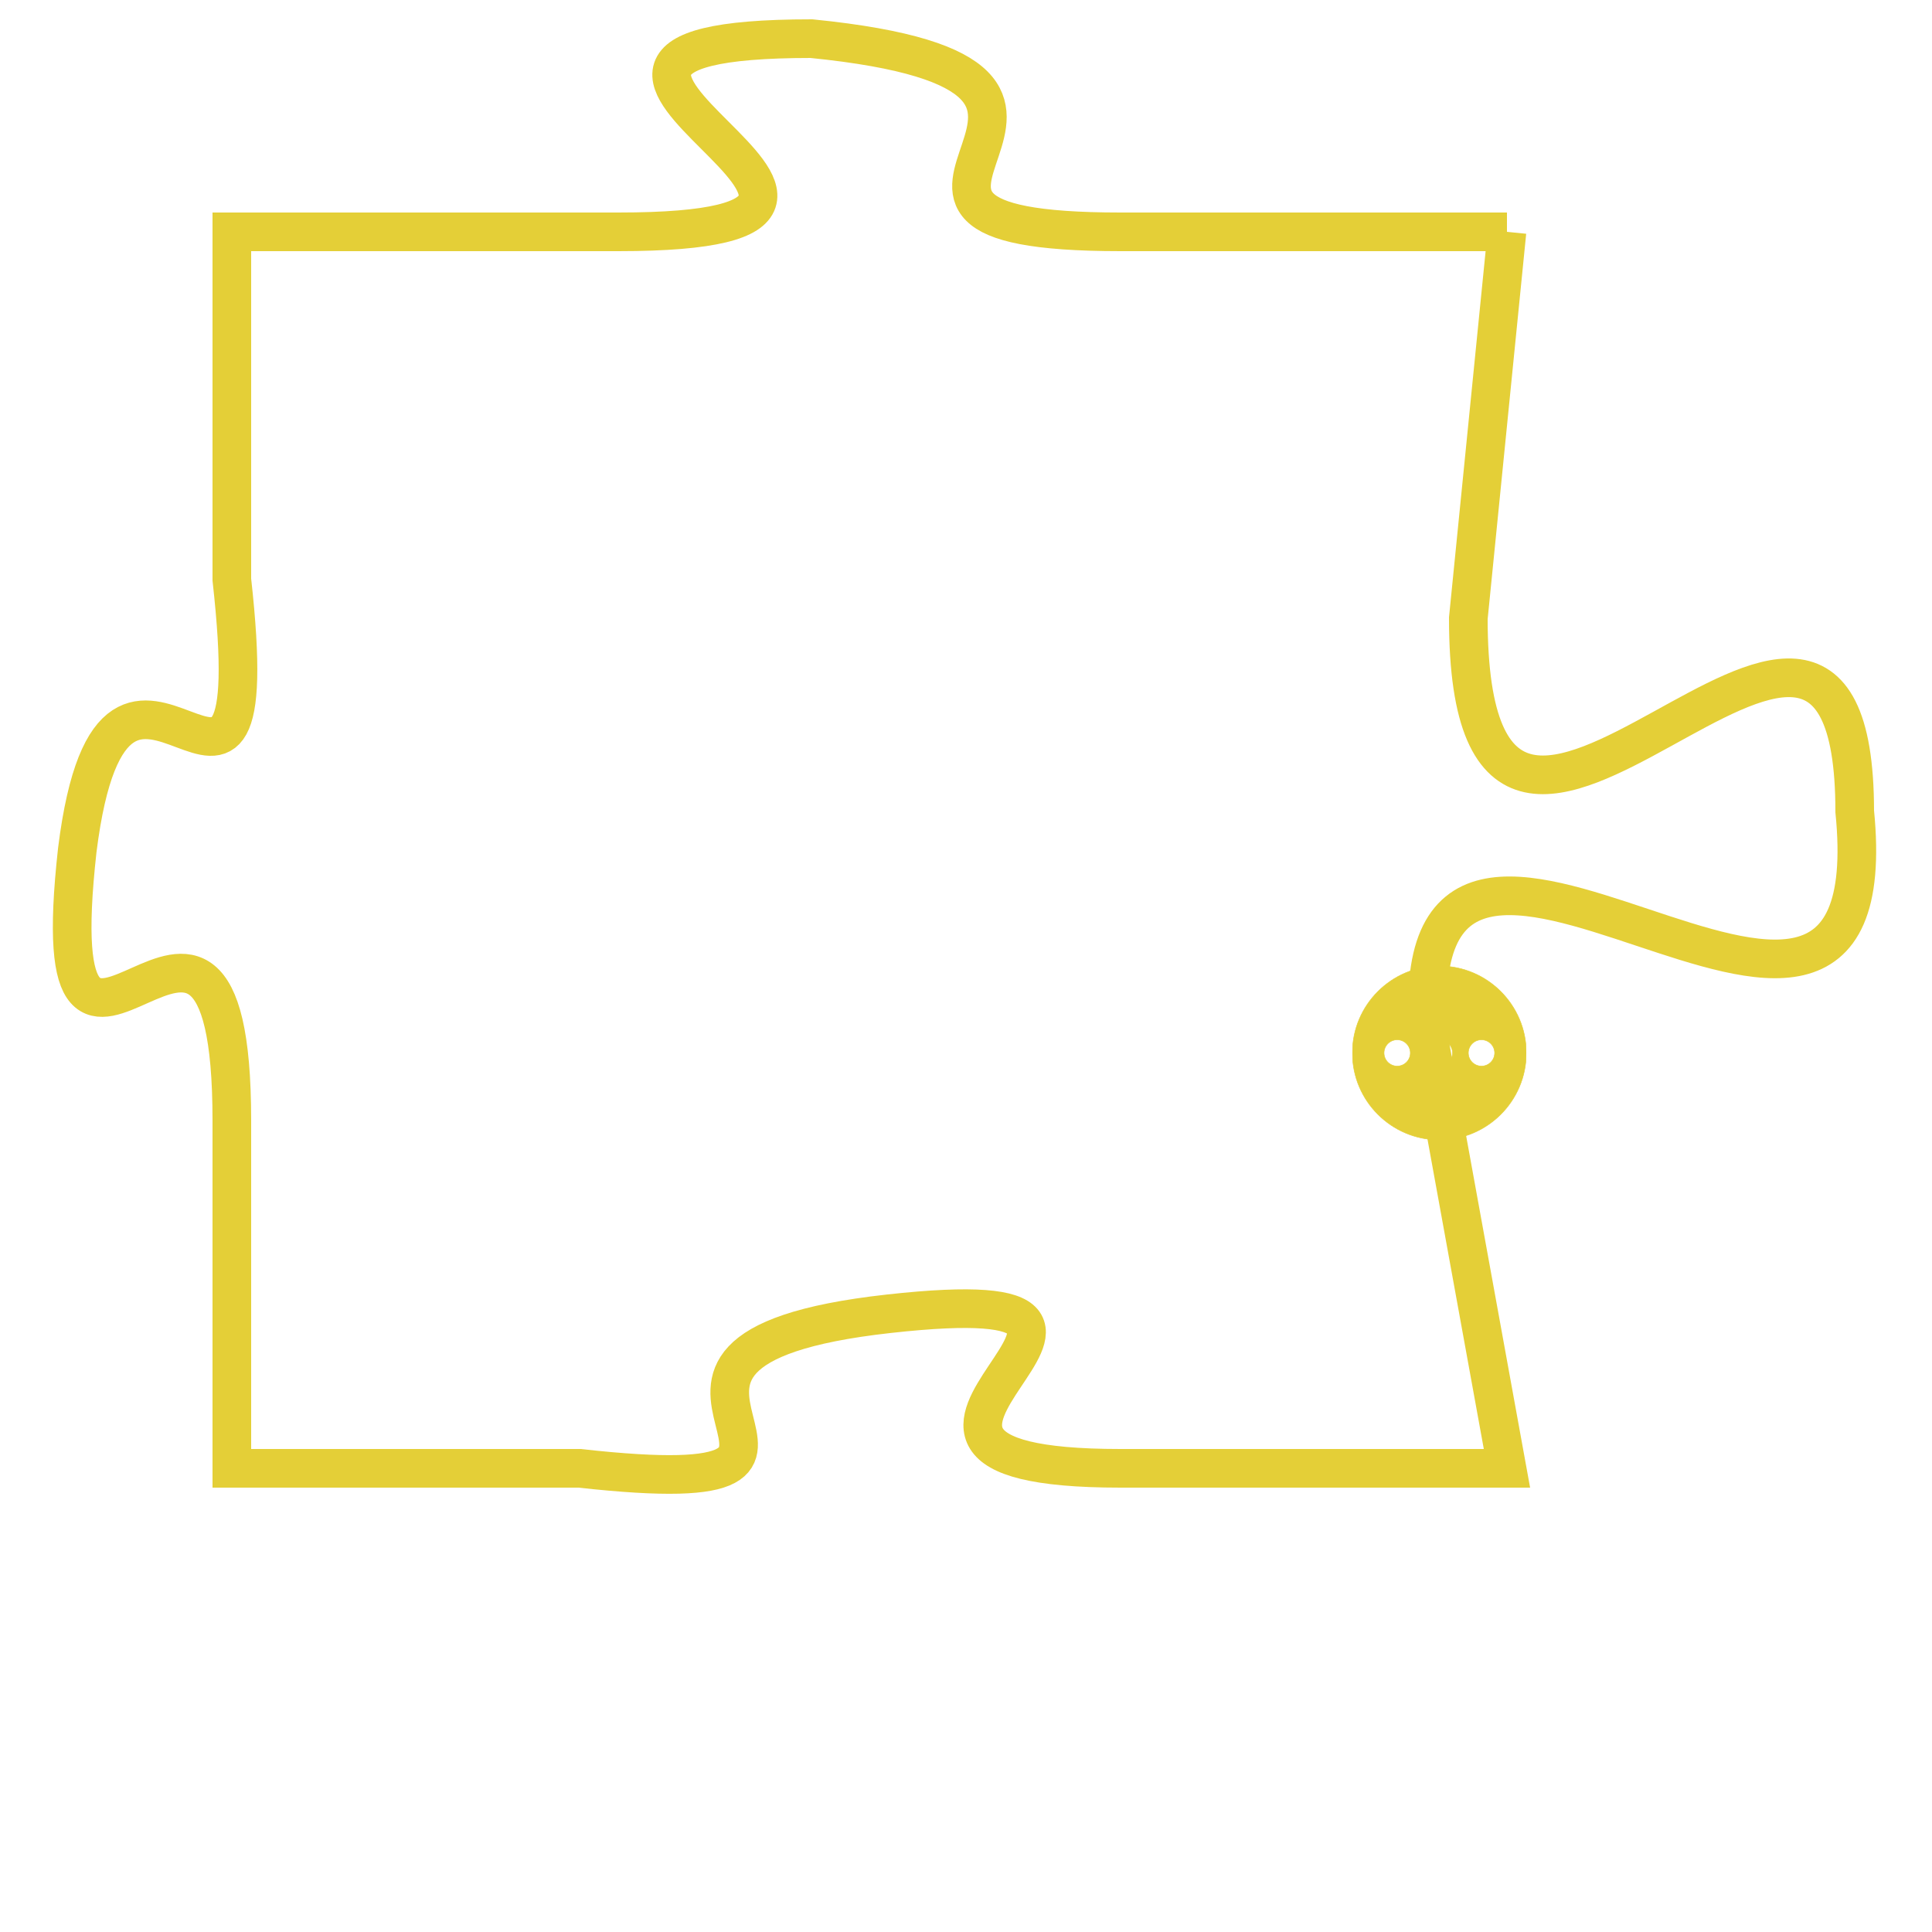 <svg version="1.1" xmlns="http://www.w3.org/2000/svg" xmlns:xlink="http://www.w3.org/1999/xlink" fill="transparent" x="0" y="0" width="350" height="350" preserveAspectRatio="xMinYMin slice"><style type="text/css">.links{fill:transparent;stroke: #E4CF37;}.links:hover{fill:#63D272; opacity:0.4;}</style><defs><g id="allt"><path id="t9085" d="M3828,2208 L3818,2208 C3809,2208 3820,2204 3810,2203 C3800,2203 3815,2208 3805,2208 L3795,2208 3795,2208 L3795,2217 C3796,2226 3792,2216 3791,2224 C3790,2233 3795,2222 3795,2231 L3795,2240 3795,2240 L3804,2240 C3813,2241 3803,2237 3812,2236 C3821,2235 3809,2240 3818,2240 L3828,2240 3828,2240 L3826,2229 C3825,2219 3838,2233 3837,2223 C3837,2213 3827,2229 3827,2218 L3828,2208"/></g><clipPath id="c" clipRule="evenodd" fill="transparent"><use href="#t9085"/></clipPath></defs><svg viewBox="3789 2202 50 40" preserveAspectRatio="xMinYMin meet"><svg width="4380" height="2430"><g><image crossorigin="anonymous" x="0" y="0" href="https://nftpuzzle.license-token.com/assets/completepuzzle.svg" width="100%" height="100%" /><g class="links"><use href="#t9085"/></g></g></svg><svg x="3824" y="2227" height="9%" width="9%" viewBox="0 0 330 330"><g><a xlink:href="https://nftpuzzle.license-token.com/" class="links"><title>See the most innovative NFT based token software licensing project</title><path fill="#E4CF37" id="more" d="M165,0C74.019,0,0,74.019,0,165s74.019,165,165,165s165-74.019,165-165S255.981,0,165,0z M85,190 c-13.785,0-25-11.215-25-25s11.215-25,25-25s25,11.215,25,25S98.785,190,85,190z M165,190c-13.785,0-25-11.215-25-25 s11.215-25,25-25s25,11.215,25,25S178.785,190,165,190z M245,190c-13.785,0-25-11.215-25-25s11.215-25,25-25 c13.785,0,25,11.215,25,25S258.785,190,245,190z"></path></a></g></svg></svg></svg>